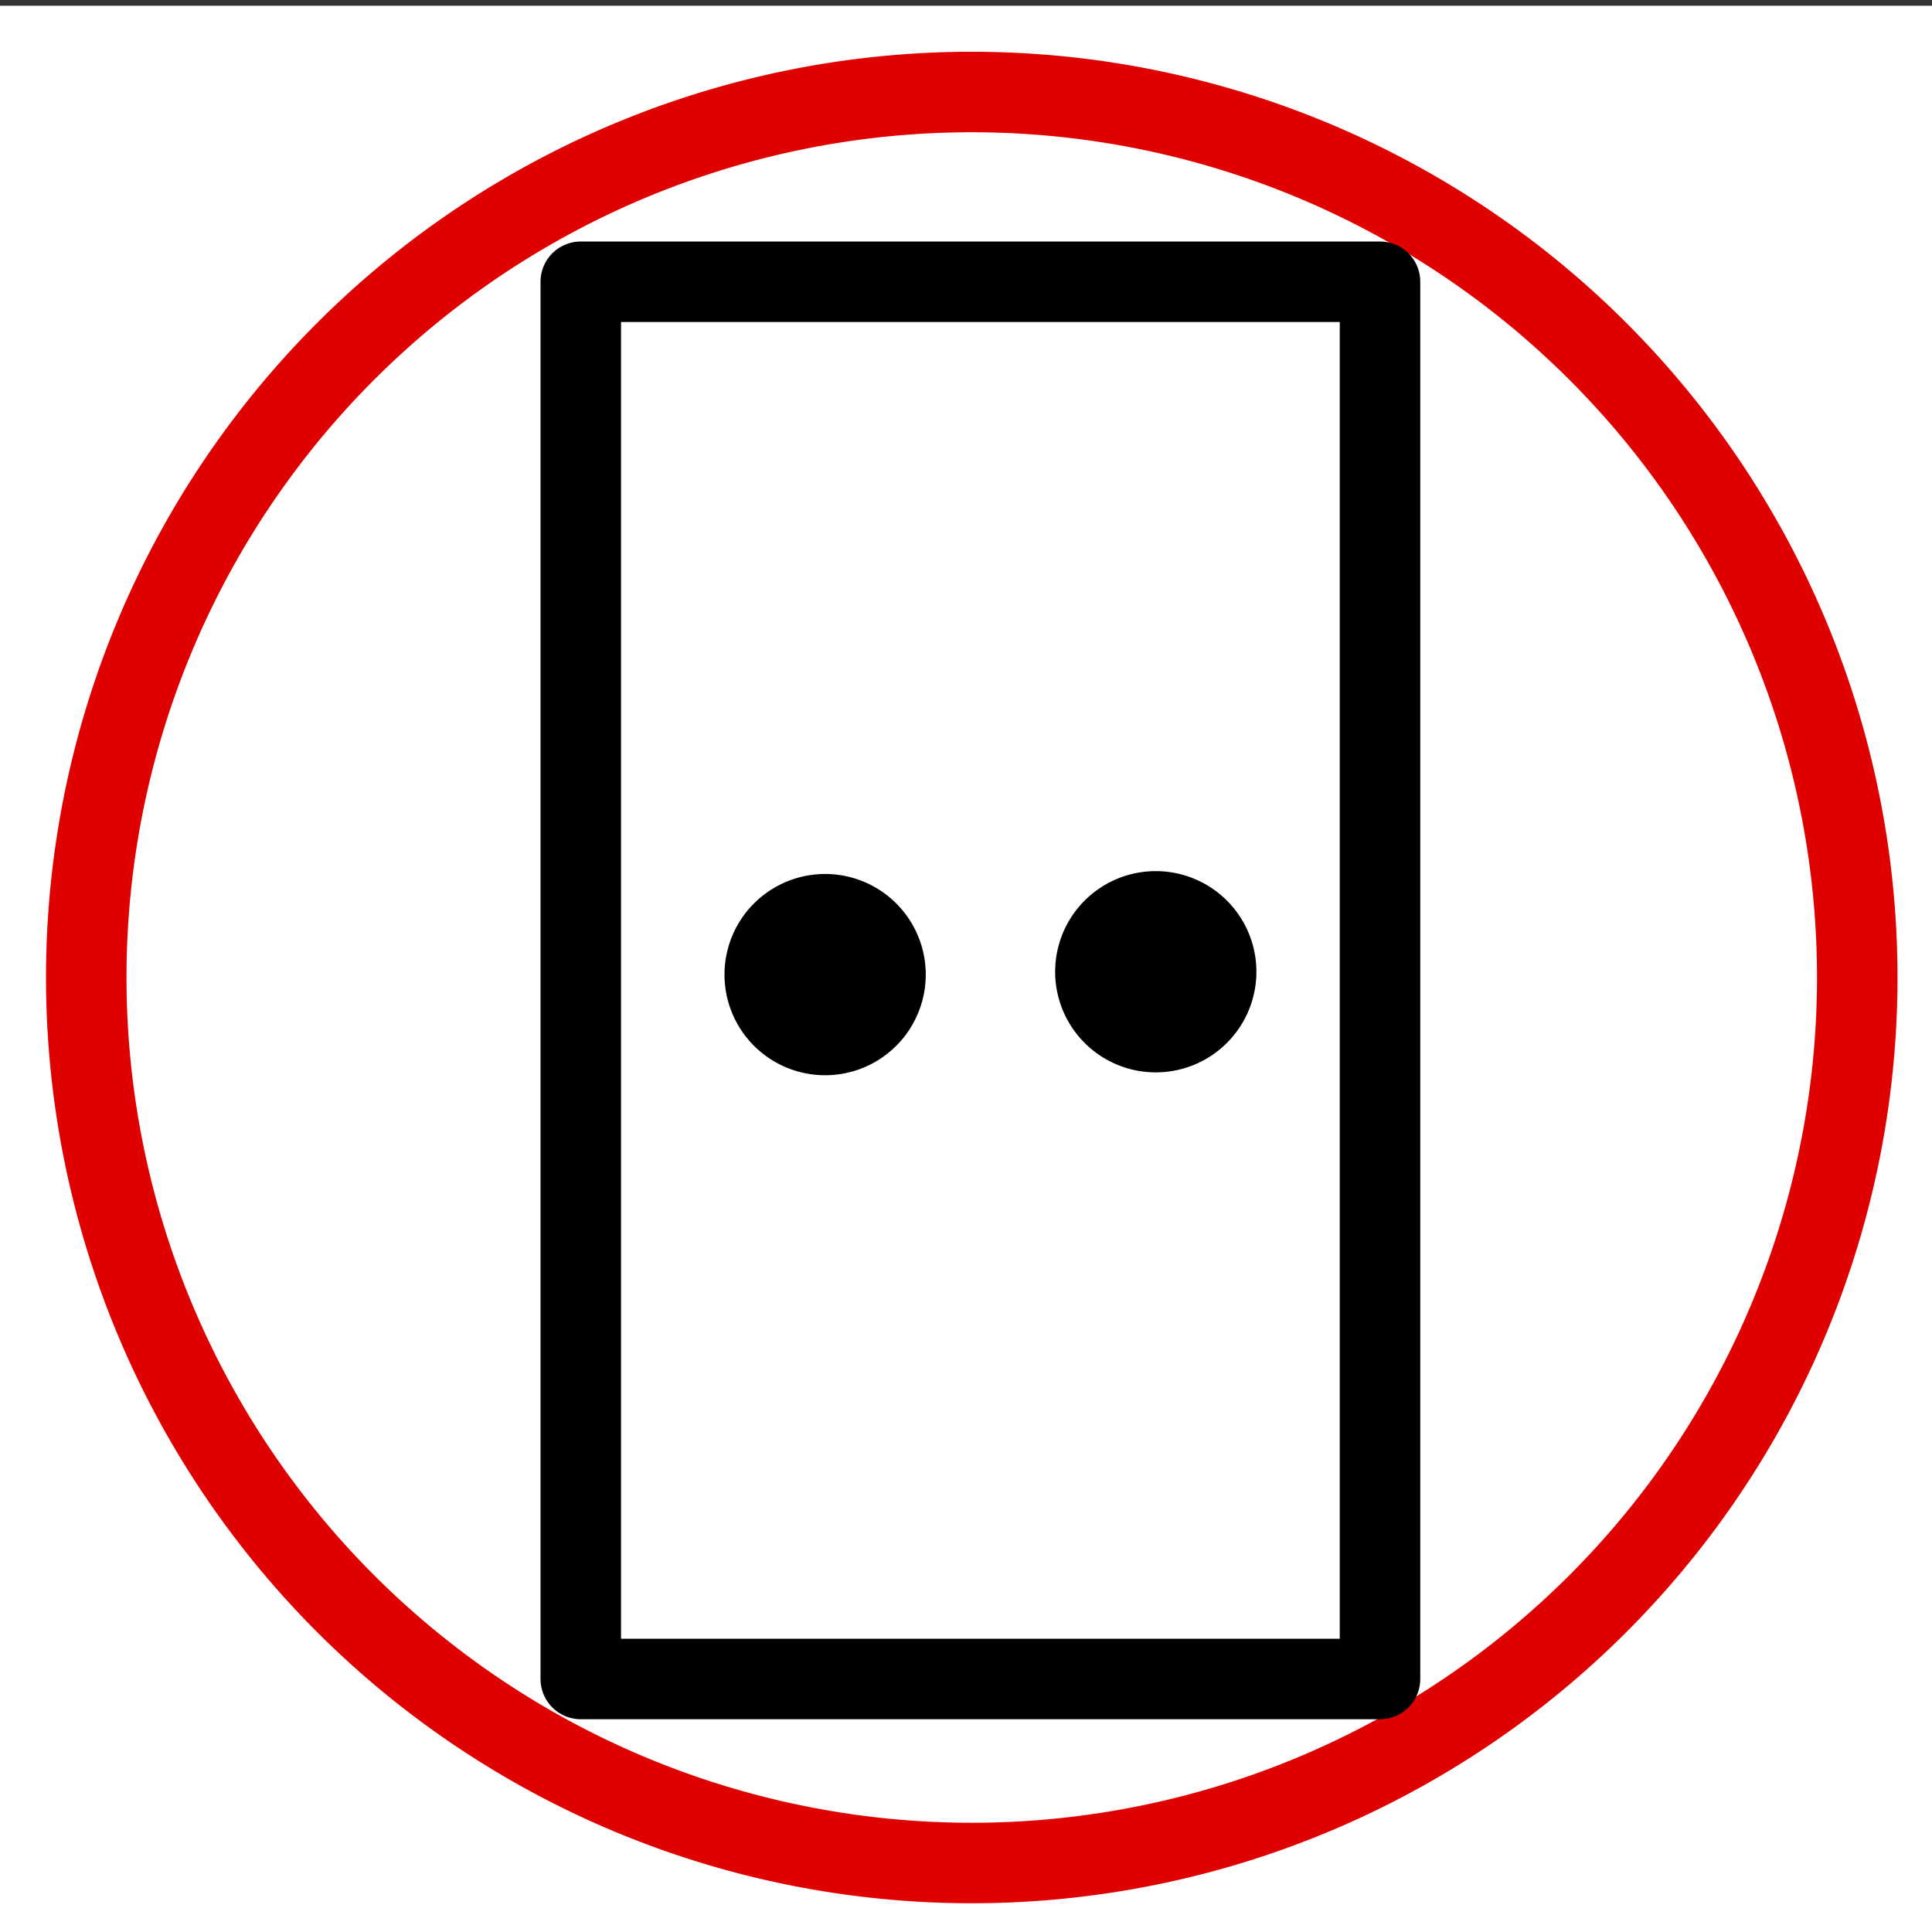 <?xml version="1.0" encoding="UTF-8" standalone="no"?>
<!-- Created with Inkscape (http://www.inkscape.org/) -->

<svg
   xmlns:dc="http://purl.org/dc/elements/1.1/"
   xmlns:cc="http://creativecommons.org/ns#"
   xmlns:rdf="http://www.w3.org/1999/02/22-rdf-syntax-ns#"
   xmlns:svg="http://www.w3.org/2000/svg"
   xmlns="http://www.w3.org/2000/svg"
   xmlns:sodipodi="http://sodipodi.sourceforge.net/DTD/sodipodi-0.dtd"
   xmlns:inkscape="http://www.inkscape.org/namespaces/inkscape"
   width="48px"
   height="48px"
   id="svg2985"
   version="1.1"
   inkscape:version="0.48.4 r9939"
   sodipodi:docname="icon.svg">
  <rect width="100%" height="100%" fill="#333333" stroke="none"/>
  <defs
     id="defs2987" />
  <sodipodi:namedview
     id="base"
     pagecolor="#ffffff"
     bordercolor="#666666"
     borderopacity="1.0"
     inkscape:pageopacity="0.0"
     inkscape:pageshadow="2"
     inkscape:zoom="7"
     inkscape:cx="-25.285714"
     inkscape:cy="24"
     inkscape:current-layer="layer1"
     showgrid="true"
     inkscape:grid-bbox="true"
     inkscape:document-units="px"
     inkscape:snap-global="false"
     inkscape:window-width="1600"
     inkscape:window-height="1176"
     inkscape:window-x="1920"
     inkscape:window-y="0"
     inkscape:window-maximized="1">
    <inkscape:grid
       type="xygrid"
       id="grid2993" />
  </sodipodi:namedview>
  <g
     id="layer1"
     inkscape:label="Layer 1"
     inkscape:groupmode="layer">
    <rect
       style="fill:#ffffff;fill-opacity:1;stroke:none"
       id="rect3763"
       width="48.286"
       height="48.143"
       x="0"
       y="0.143" />
    <path
       sodipodi:type="arc"
       style="fill:#ffffff;fill-opacity:1;stroke:#df0000;stroke-width:2;stroke-linecap:round;stroke-linejoin:round;stroke-miterlimit:4;stroke-opacity:1;stroke-dasharray:none;stroke-dashoffset:0"
       id="path2995"
       sodipodi:cx="24.142857"
       sodipodi:cy="24.285715"
       sodipodi:rx="22"
       sodipodi:ry="22"
       d="m 46.143,24.286 a 22,22 0 1 1 -44,0 22,22 0 1 1 44,0 z" />
    <rect
       style="fill:#ffffff;fill-opacity:1;stroke:#000000;stroke-width:2;stroke-linecap:round;stroke-linejoin:round;stroke-miterlimit:4;stroke-opacity:1;stroke-dasharray:none;stroke-dashoffset:0"
       id="rect3765"
       width="19.857"
       height="34.714"
       x="14.429"
       y="7"
       ry="0" />
    <path
       sodipodi:type="arc"
       style="fill:#000000;fill-opacity:1;stroke:none"
       id="path3771"
       sodipodi:cx="-33.07143"
       sodipodi:cy="-10.642858"
       sodipodi:rx="2.5"
       sodipodi:ry="2.5"
       d="m -30.571,-10.643 a 2.5,2.5 0 1 1 -5,0 2.5,2.5 0 1 1 5,0 z"
       transform="translate(53.571,34.857)" />
    <path
       sodipodi:type="arc"
       style="fill:#000000;fill-opacity:1;stroke:none"
       id="path3771-3"
       sodipodi:cx="-33.07143"
       sodipodi:cy="-10.642858"
       sodipodi:rx="2.5"
       sodipodi:ry="2.5"
       d="m -30.571,-10.643 a 2.5,2.5 0 1 1 -5,0 2.5,2.5 0 1 1 5,0 z"
       transform="translate(61.786,34.786)" />
  </g>
</svg>
